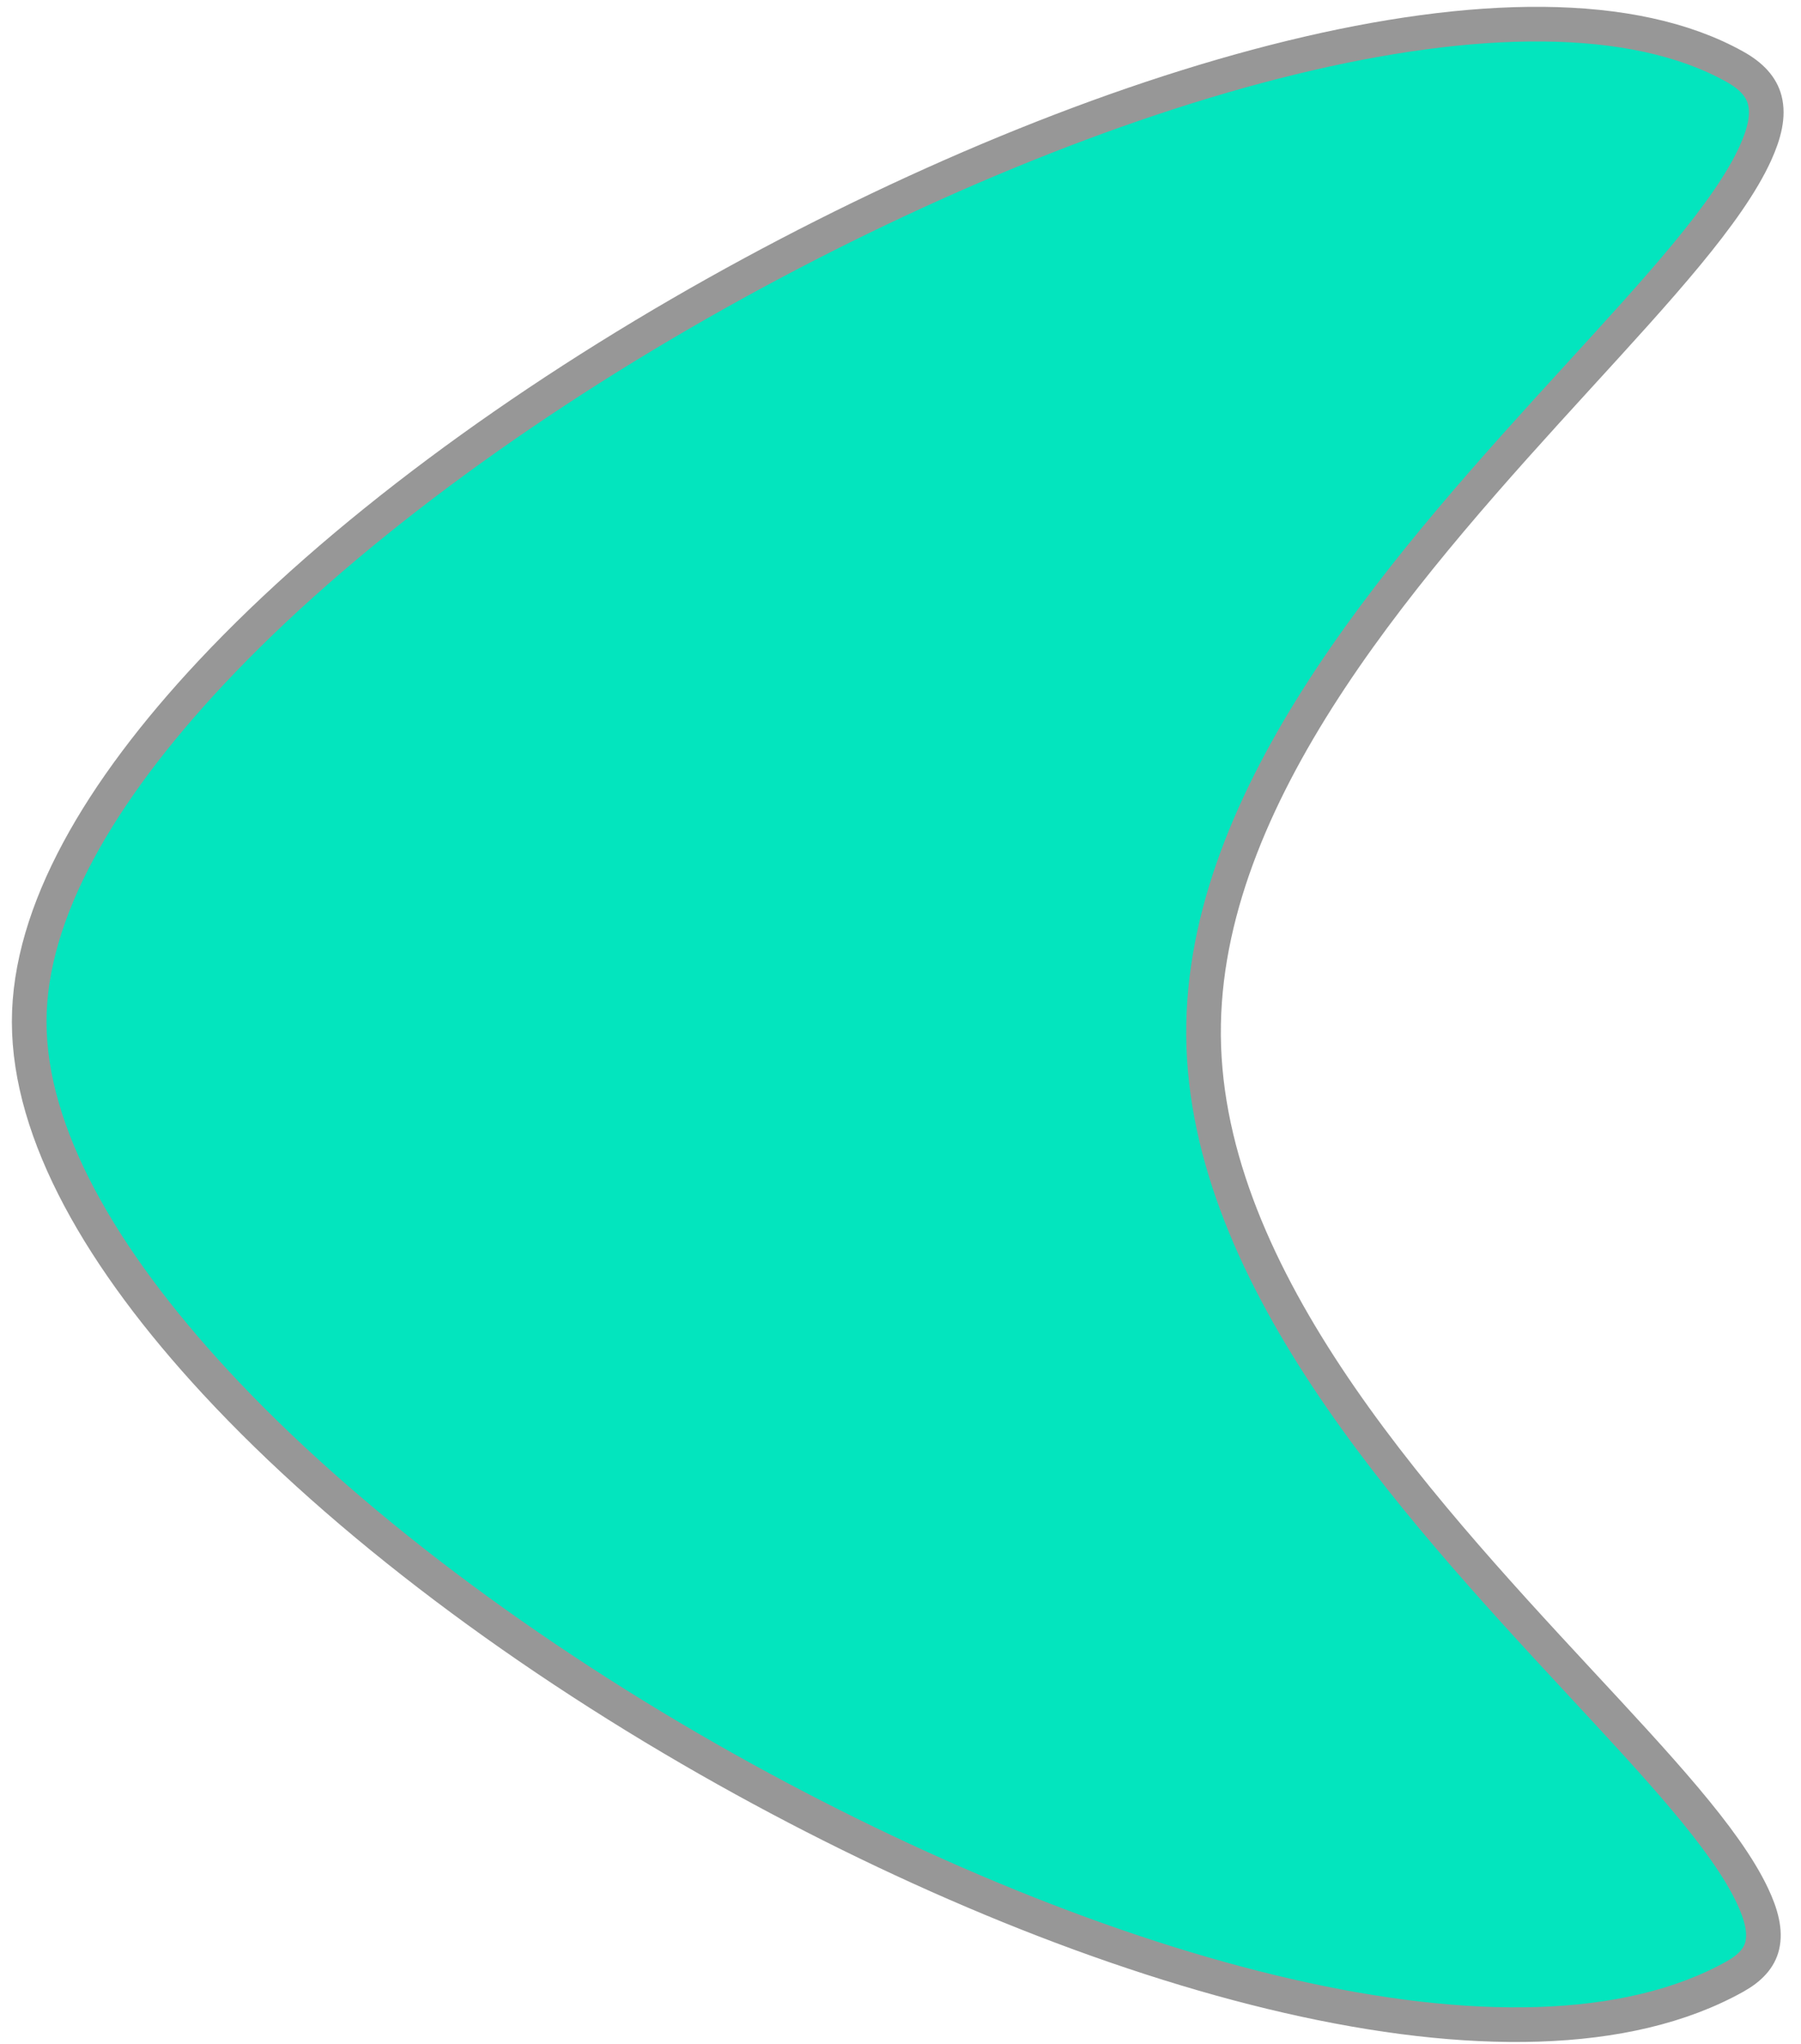 <?xml version="1.0" encoding="UTF-8"?>
<svg width="52px" height="59px" viewBox="0 0 52 59" version="1.1" xmlns="http://www.w3.org/2000/svg" xmlns:xlink="http://www.w3.org/1999/xlink">
    <title>Triangle Copy 6</title>
    <g id="Page-1" stroke="none" stroke-width="1" fill="none" fill-rule="evenodd">
        <g id="paginator-copy" transform="translate(-33, -6)" fill="#03E5BE" stroke="#979797">
            <path d="M59,10.5 C62.158,10.5 65.645,12.541 69.075,15.752 C73.009,19.436 76.856,24.678 80.03,30.345 C86.151,41.276 89.867,53.857 86.564,59.756 C86.3,60.226 85.987,60.514 85.601,60.612 C85.155,60.725 84.643,60.6 84.07,60.34 C82.344,59.555 80.151,57.533 77.605,55.207 C72.424,50.473 65.847,44.536 58.928,44.408 C51.863,44.276 45.167,50.41 39.963,55.239 C37.518,57.509 35.418,59.475 33.772,60.252 C33.229,60.509 32.746,60.637 32.326,60.538 C31.967,60.453 31.679,60.189 31.436,59.756 C27.935,53.503 31.441,41.291 37.412,30.628 C40.617,24.905 44.557,19.611 48.591,15.878 C52.144,12.59 55.76,10.5 59,10.5 Z" id="Triangle-Copy-6" transform="translate(58.919, 35.576) rotate(-90) translate(-58.919, -35.576) "></path>
        </g>
    </g>
</svg>